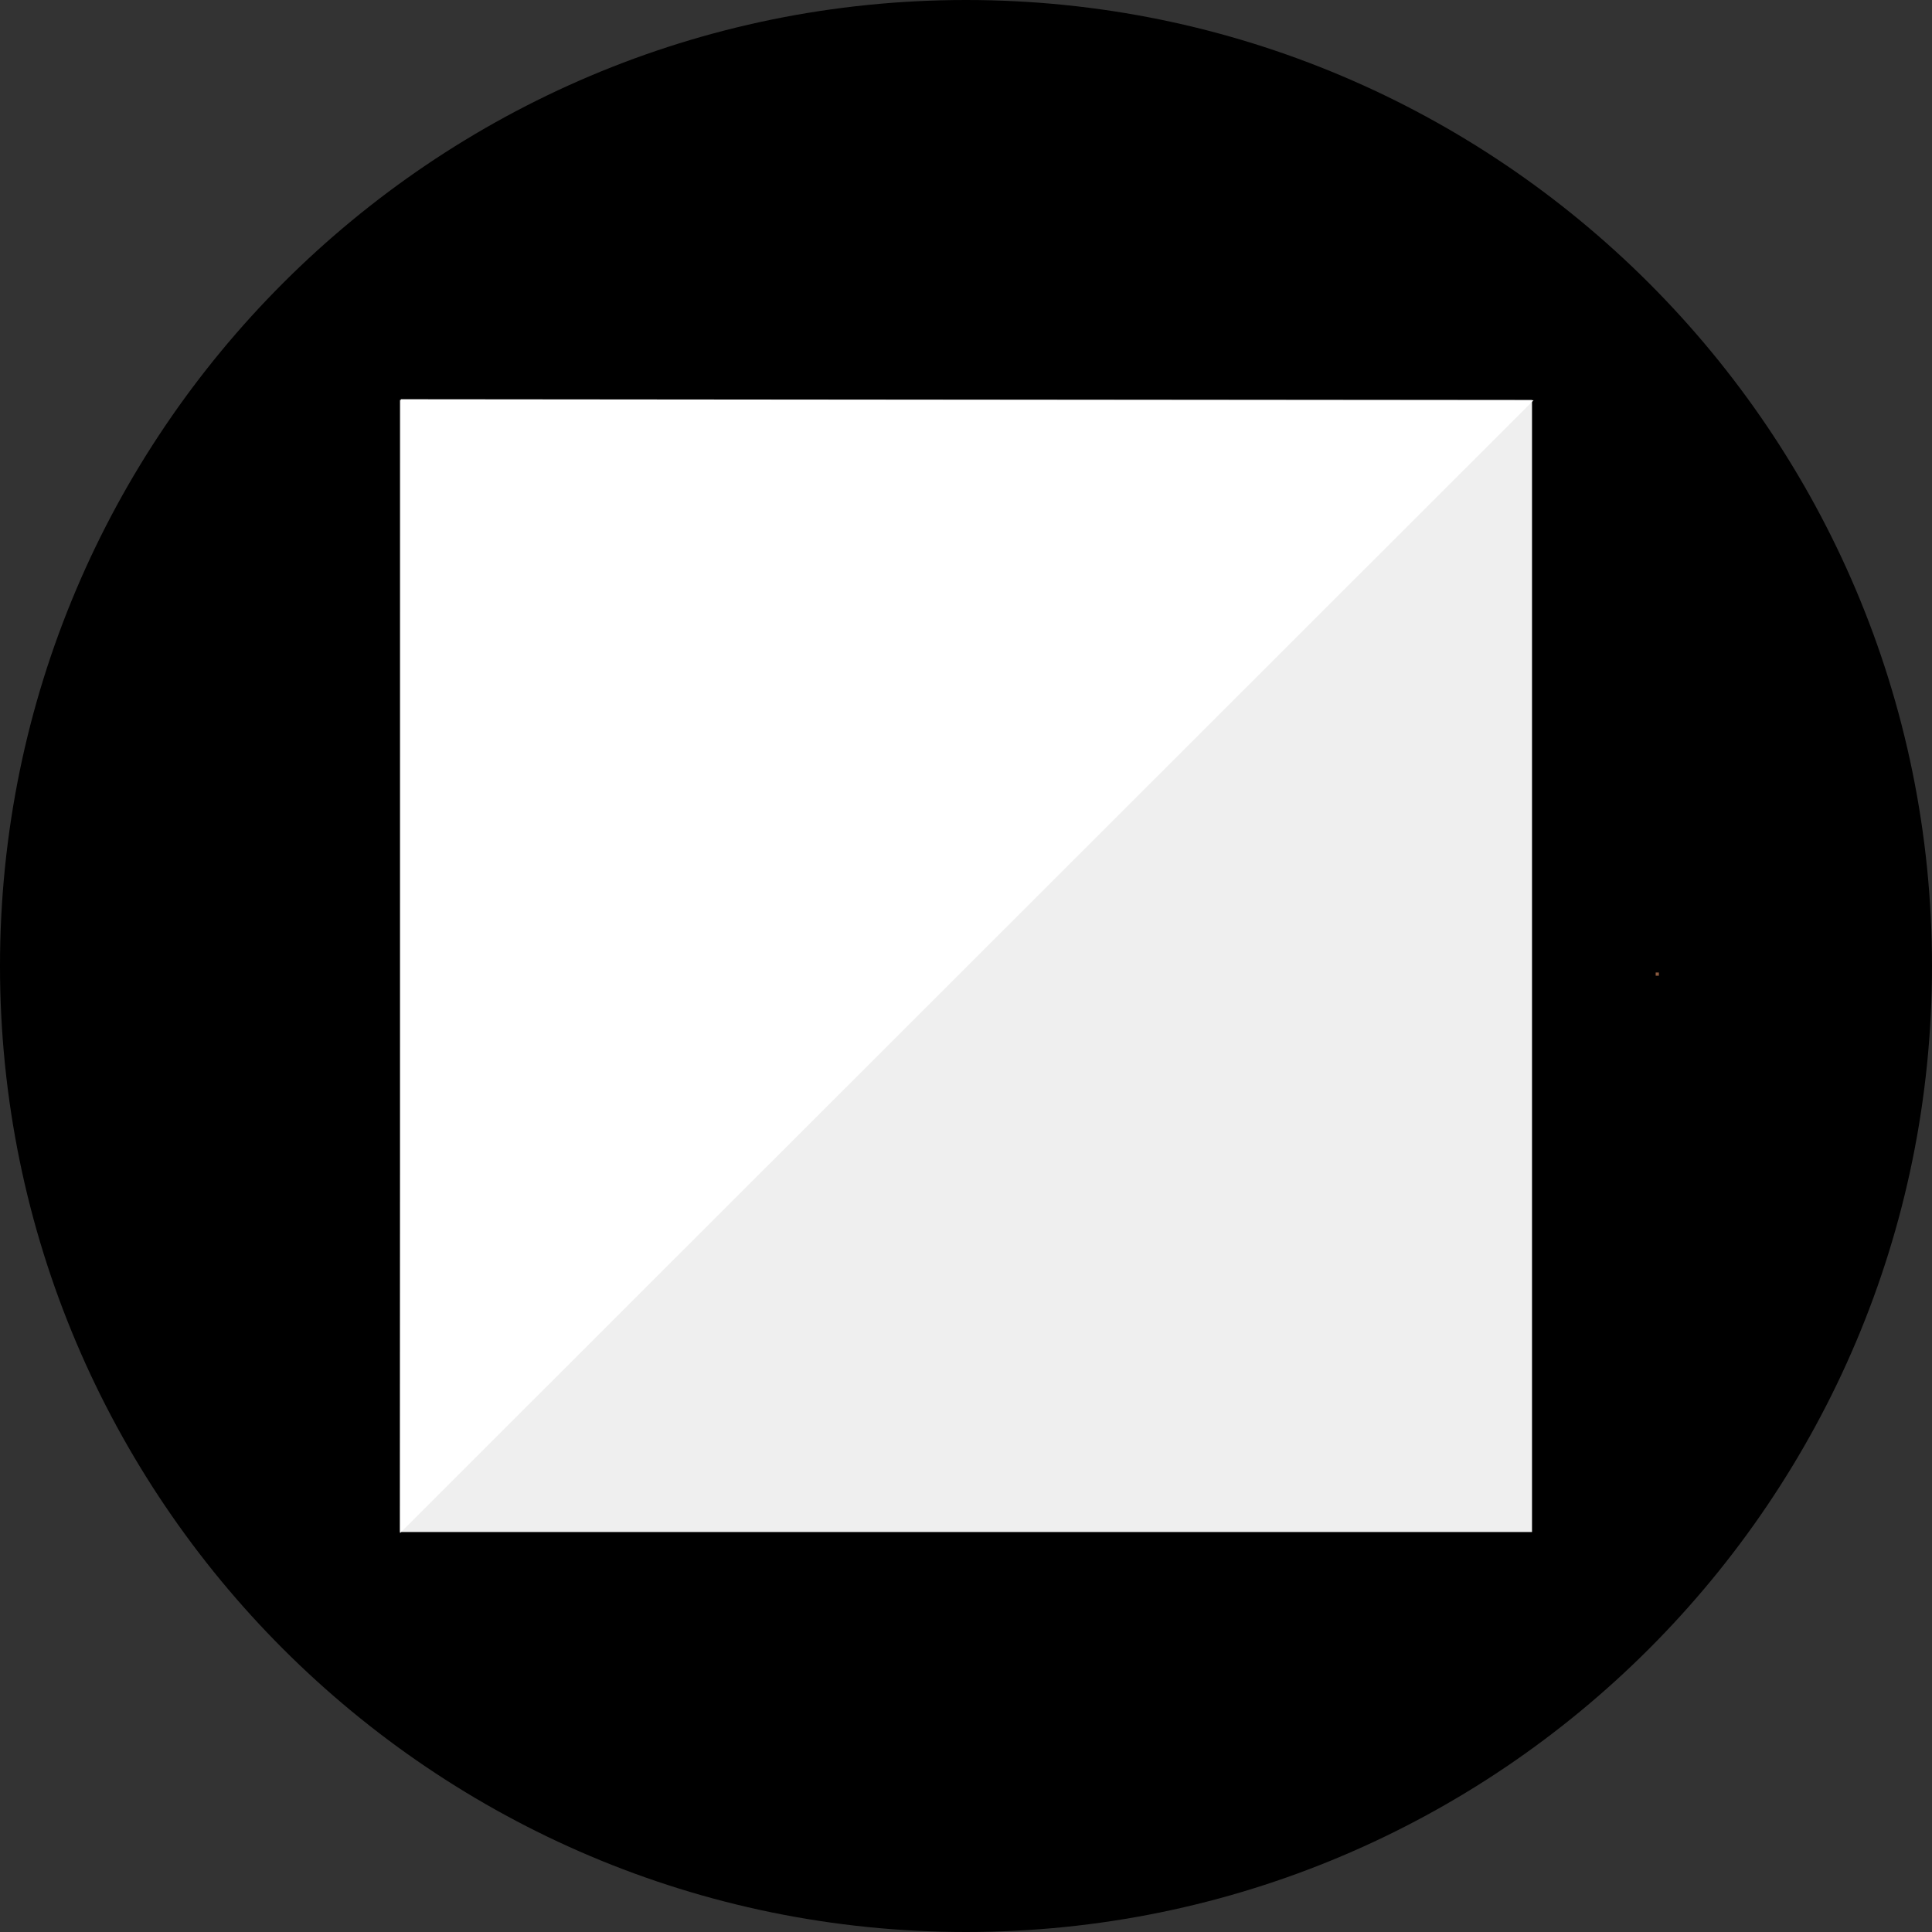 <?xml version="1.0" encoding="UTF-8" standalone="no"?>
<!DOCTYPE svg PUBLIC "-//W3C//DTD SVG 1.1//EN" "http://www.w3.org/Graphics/SVG/1.1/DTD/svg11.dtd">
<svg version="1.1" xmlns="http://www.w3.org/2000/svg" xmlns:xlink="http://www.w3.org/1999/xlink" preserveAspectRatio="xMidYMid meet" viewBox="0 0 512 512" width="512" height="512"><rect x="0" y="0" width="512" height="512" fill="#333333" stroke="none"/><defs><path d="M512 256C512 397.29 397.29 512 256 512C114.71 512 0 397.29 0 256C0 114.71 114.71 0 256 0C397.29 0 512 114.71 512 256Z" id="ar2kRj15u"></path><path d="M100.05 134L100.05 134L100.05 134.86L100.05 134.86L100.05 134Z" id="a4Eq2ymRoU"></path><path d="M438.77 257.72L439.62 257.72L439.62 258.57L438.77 258.57L438.77 257.72Z" id="c8TFZ43ex1"></path><path d="M85.54 111.82L85.54 111.82L85.54 112.67L85.54 112.67L85.54 111.82Z" id="d2PhJ40BJy"></path><path d="M106 106L406 106L406 406L106 406L106 106Z" id="eOFI94WWe"></path><path d="M406.42 106.07L106.02 406.27L106.22 105.8L406.42 106.07Z" id="b7vv8M2u5"></path></defs><g><g><g><use xlink:href="#ar2kRj15u" opacity="1" fill="#000000" fill-opacity="1"></use></g><g><use xlink:href="#a4Eq2ymRoU" opacity="1" fill="#8a5a3f" fill-opacity="1"></use></g><g><use xlink:href="#c8TFZ43ex1" opacity="1" fill="#8a5a3f" fill-opacity="1"></use></g><g><use xlink:href="#d2PhJ40BJy" opacity="1" fill="#8a5a3f" fill-opacity="1"></use></g><g><use xlink:href="#eOFI94WWe" opacity="1" fill="#efefef" fill-opacity="1"></use></g><g><use xlink:href="#b7vv8M2u5" opacity="1" fill="#ffffff" fill-opacity="1"></use></g></g></g></svg>